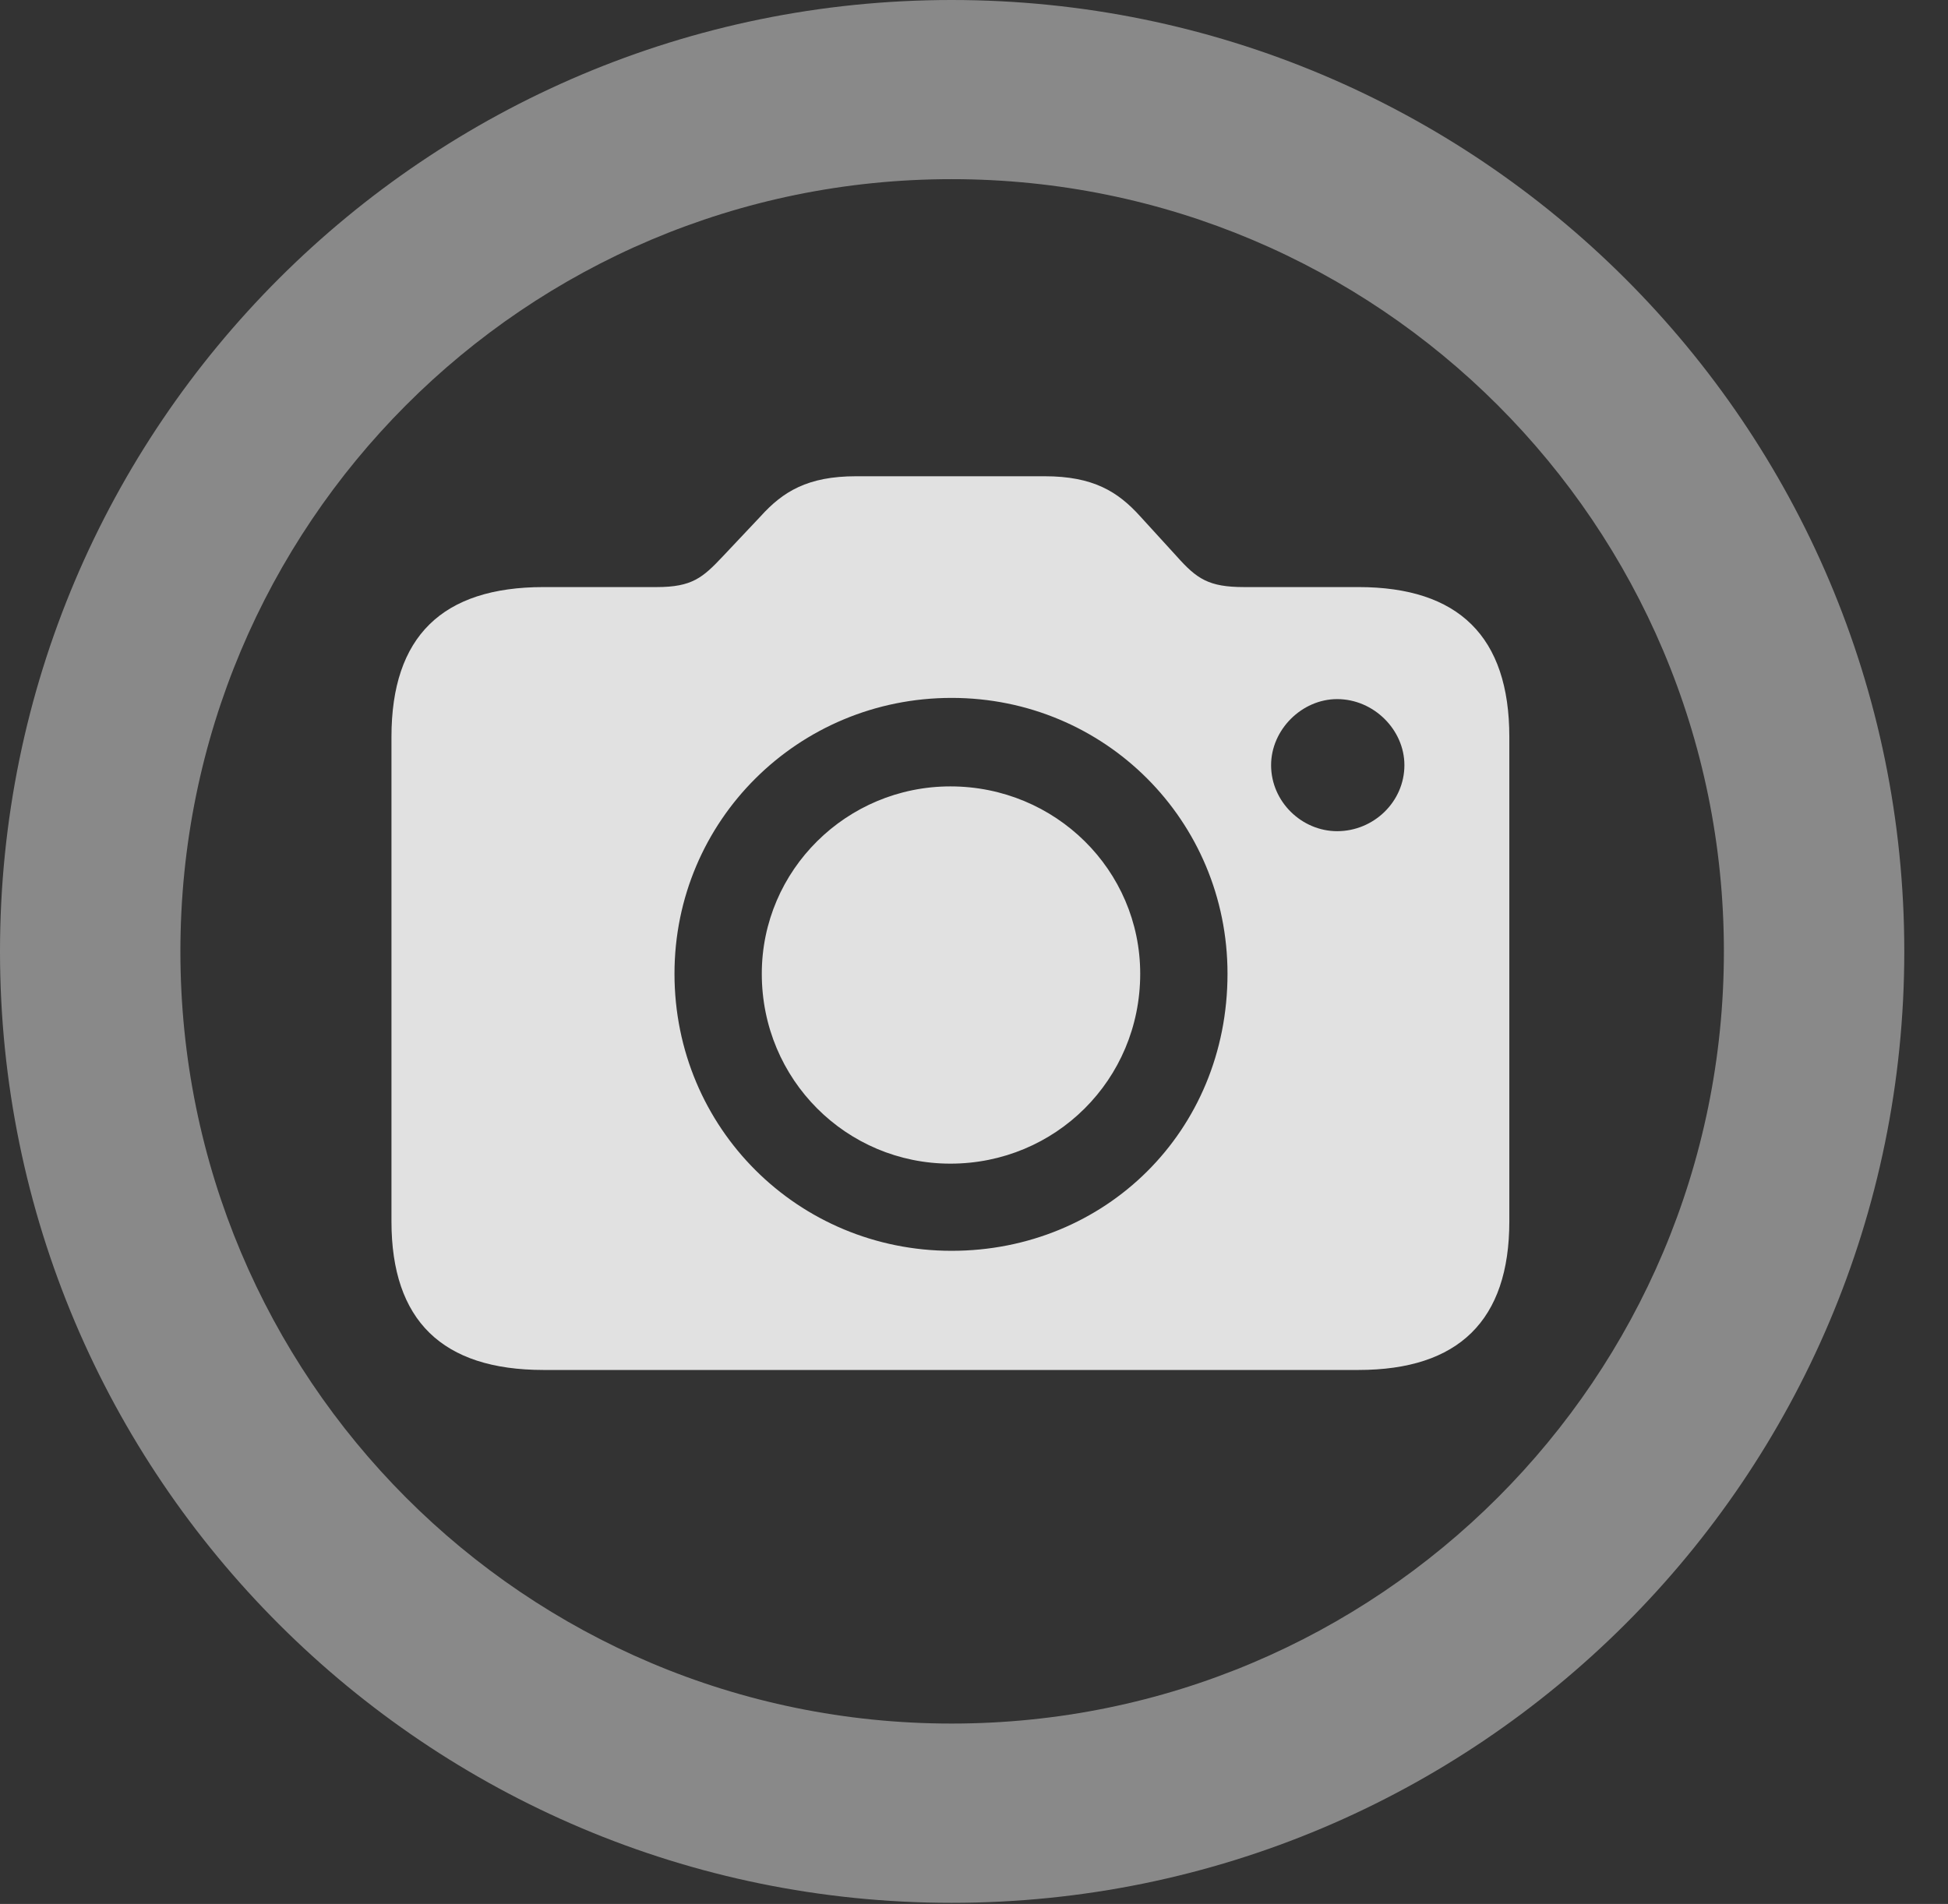 <?xml version="1.0" encoding="UTF-8"?>
<!--Generator: Apple Native CoreSVG 341-->
<!DOCTYPE svg
PUBLIC "-//W3C//DTD SVG 1.1//EN"
       "http://www.w3.org/Graphics/SVG/1.1/DTD/svg11.dtd">
<svg version="1.1" xmlns="http://www.w3.org/2000/svg" xmlns:xlink="http://www.w3.org/1999/xlink" viewBox="0 0 16.133 15.771">
 <rect x="0" y="0" width="16.133" height="15.771" fill="#333333" stroke="none"/>
 <g>
  <rect height="15.771" opacity="0" width="16.133" x="0" y="0"/>
  <path d="M7.881 15.762C12.236 15.762 15.771 12.236 15.771 7.881C15.771 3.525 12.236 0 7.881 0C3.535 0 0 3.525 0 7.881C0 12.236 3.535 15.762 7.881 15.762ZM7.881 14.277C4.346 14.277 1.494 11.416 1.494 7.881C1.494 4.346 4.346 1.484 7.881 1.484C11.416 1.484 14.277 4.346 14.277 7.881C14.277 11.416 11.416 14.277 7.881 14.277Z" fill="white" fill-opacity="0.425"/>
  <path d="M4.502 11.348L11.25 11.348C12.08 11.348 12.5 10.938 12.5 10.117L12.5 6.104C12.5 5.273 12.08 4.863 11.25 4.863L10.303 4.863C10.01 4.863 9.912 4.795 9.746 4.609L9.443 4.277C9.258 4.072 9.053 3.945 8.652 3.945L7.09 3.945C6.689 3.945 6.484 4.072 6.299 4.277L5.986 4.609C5.82 4.785 5.732 4.863 5.439 4.863L4.502 4.863C3.662 4.863 3.242 5.273 3.242 6.104L3.242 10.117C3.242 10.938 3.662 11.348 4.502 11.348ZM7.881 10.361C6.611 10.361 5.586 9.346 5.586 8.066C5.586 6.797 6.611 5.781 7.881 5.781C9.15 5.781 10.166 6.797 10.166 8.066C10.166 9.375 9.15 10.361 7.881 10.361ZM7.871 9.639C8.74 9.639 9.443 8.945 9.443 8.066C9.443 7.207 8.74 6.514 7.871 6.514C7.012 6.514 6.309 7.207 6.309 8.066C6.309 8.945 7.012 9.639 7.871 9.639ZM11.074 6.885C10.781 6.885 10.527 6.641 10.527 6.338C10.527 6.045 10.781 5.791 11.074 5.791C11.377 5.791 11.631 6.045 11.631 6.338C11.631 6.641 11.377 6.885 11.074 6.885Z" fill="white" fill-opacity="0.85"/>
 </g>
</svg>
